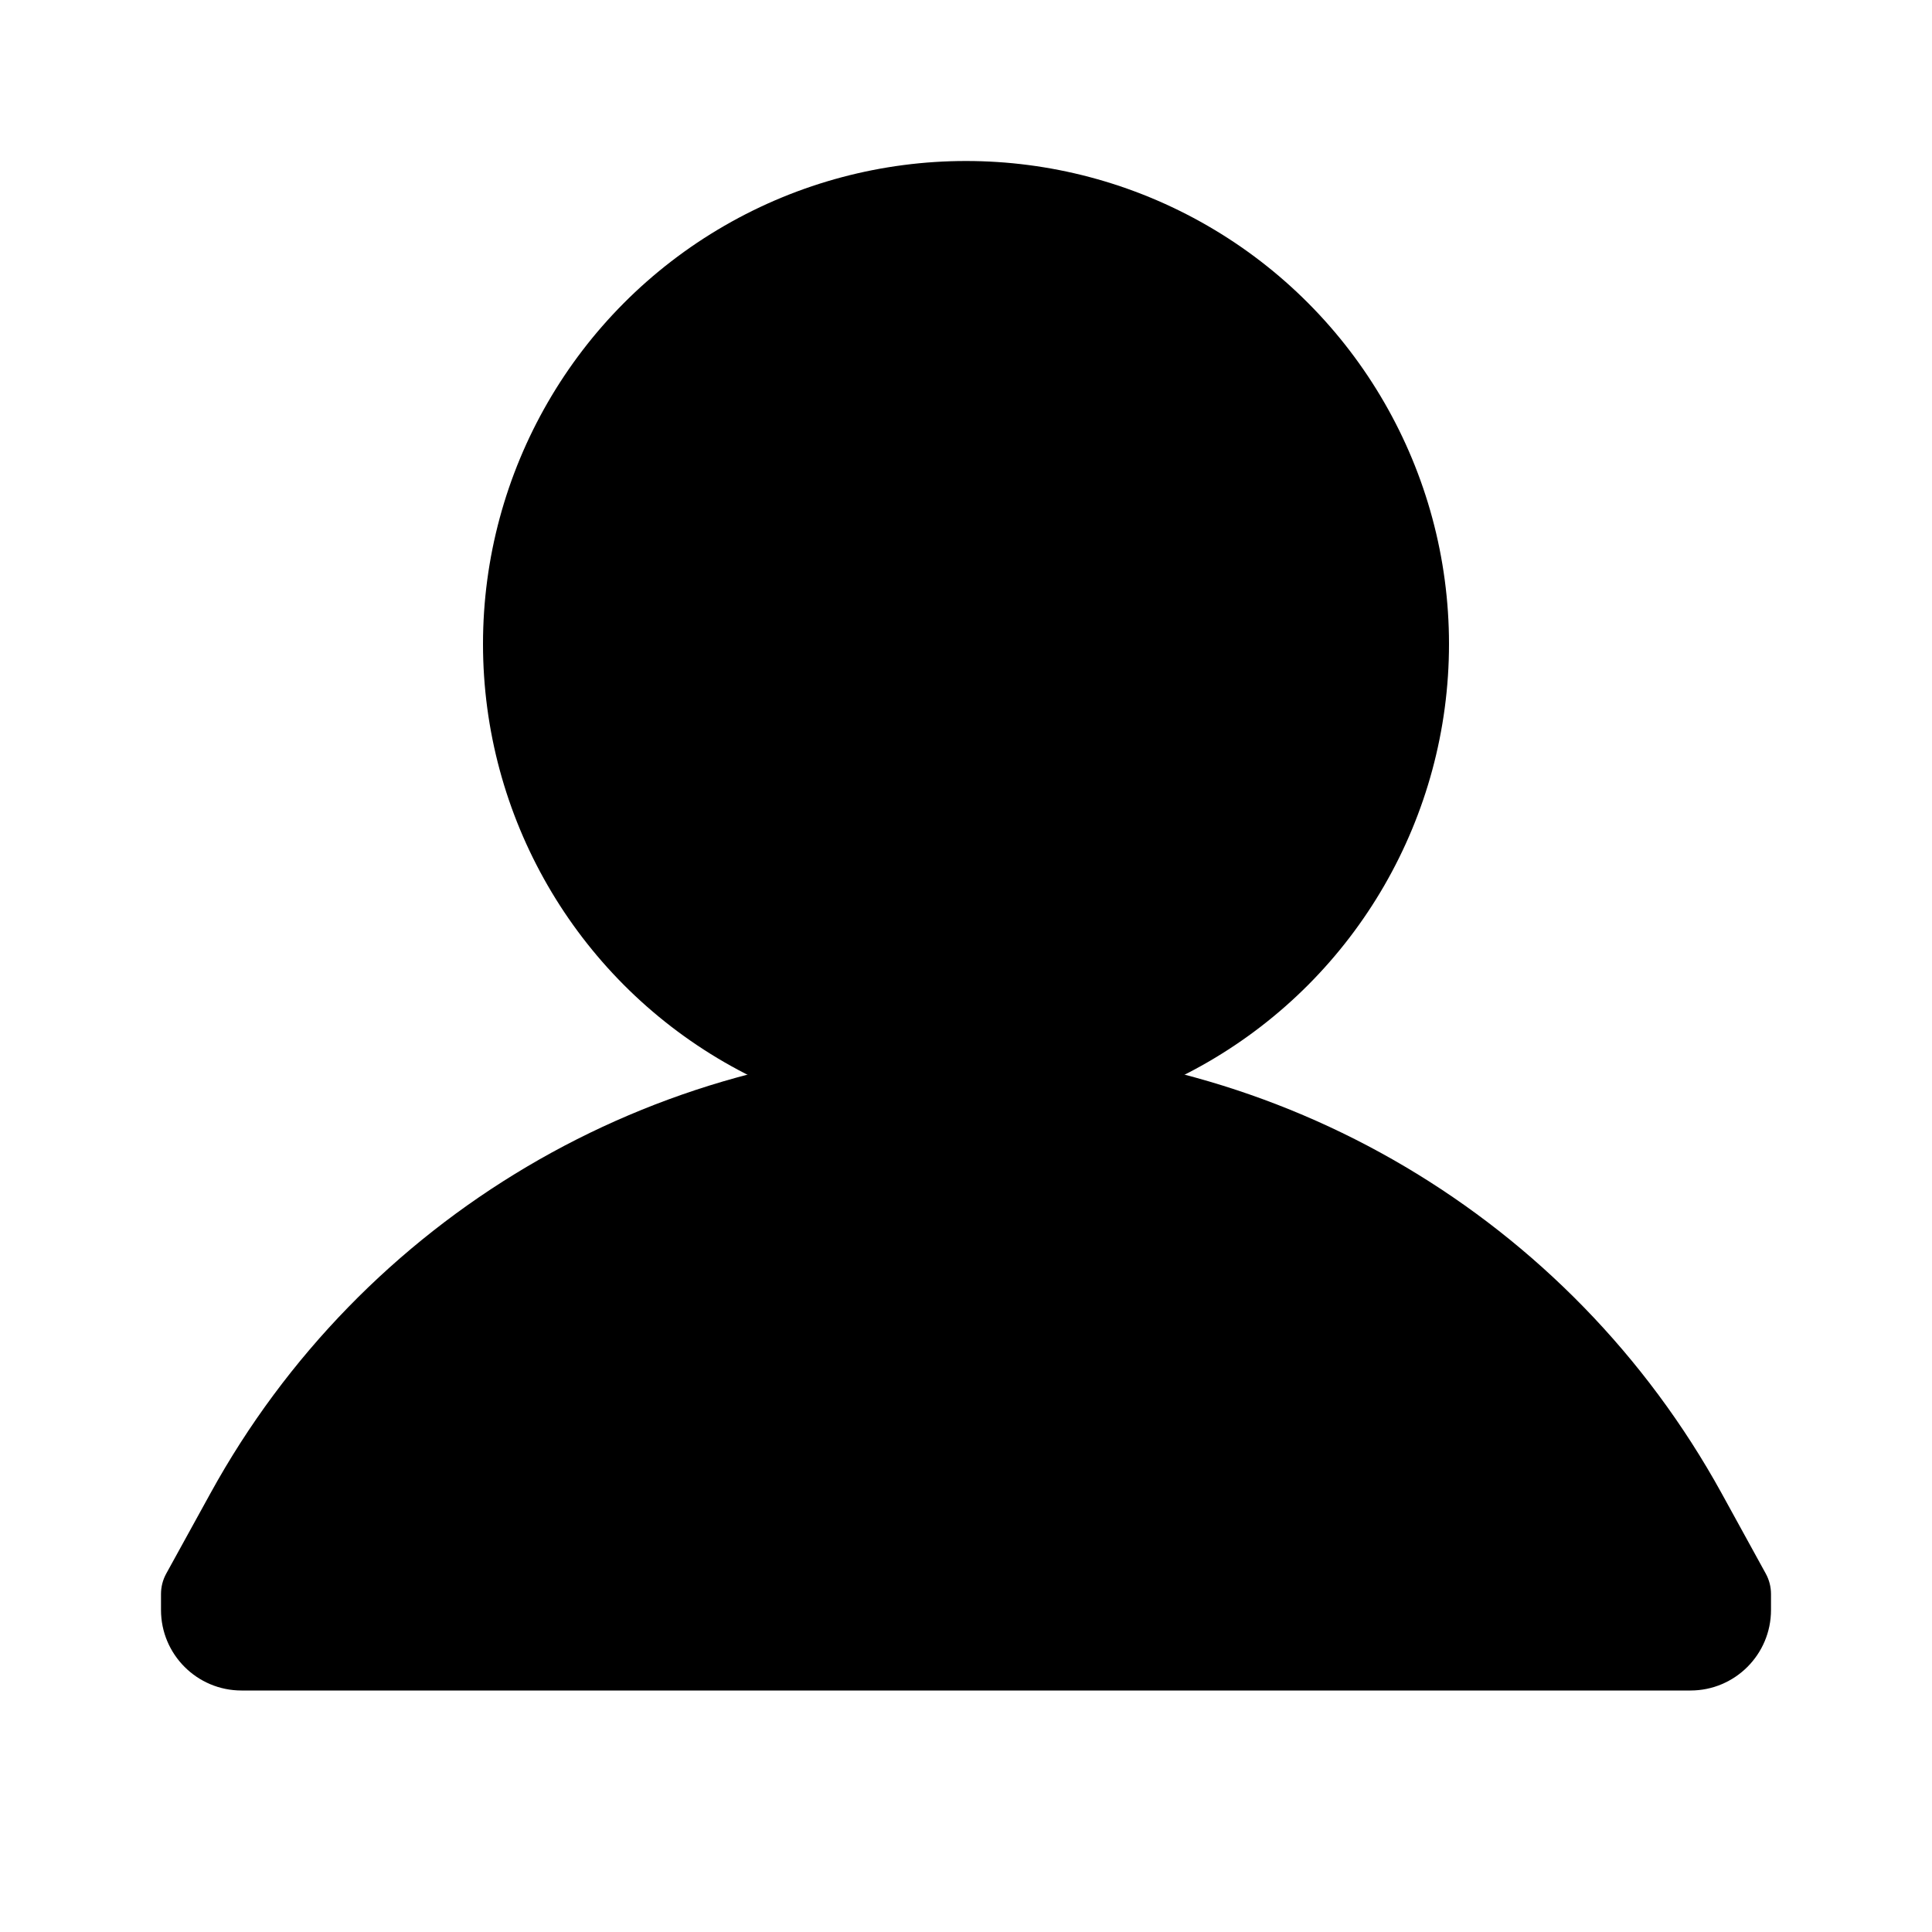<svg width="24" height="24" viewBox="0 0 24 24" fill="none" xmlns="http://www.w3.org/2000/svg">
<circle cx="12" cy="8" r="6" fill="currentColor"/>
<path d="M2.615 18.549C4.497 15.127 8.094 13 12 13C15.906 13 19.503 15.127 21.386 18.549L21.935 19.548C21.978 19.626 22 19.713 22 19.802V20C22 20.552 21.552 21 21 21H3C2.448 21 2 20.552 2 20V19.802C2 19.713 2.022 19.626 2.065 19.548L2.615 18.549Z" fill="currentColor"/>
</svg>